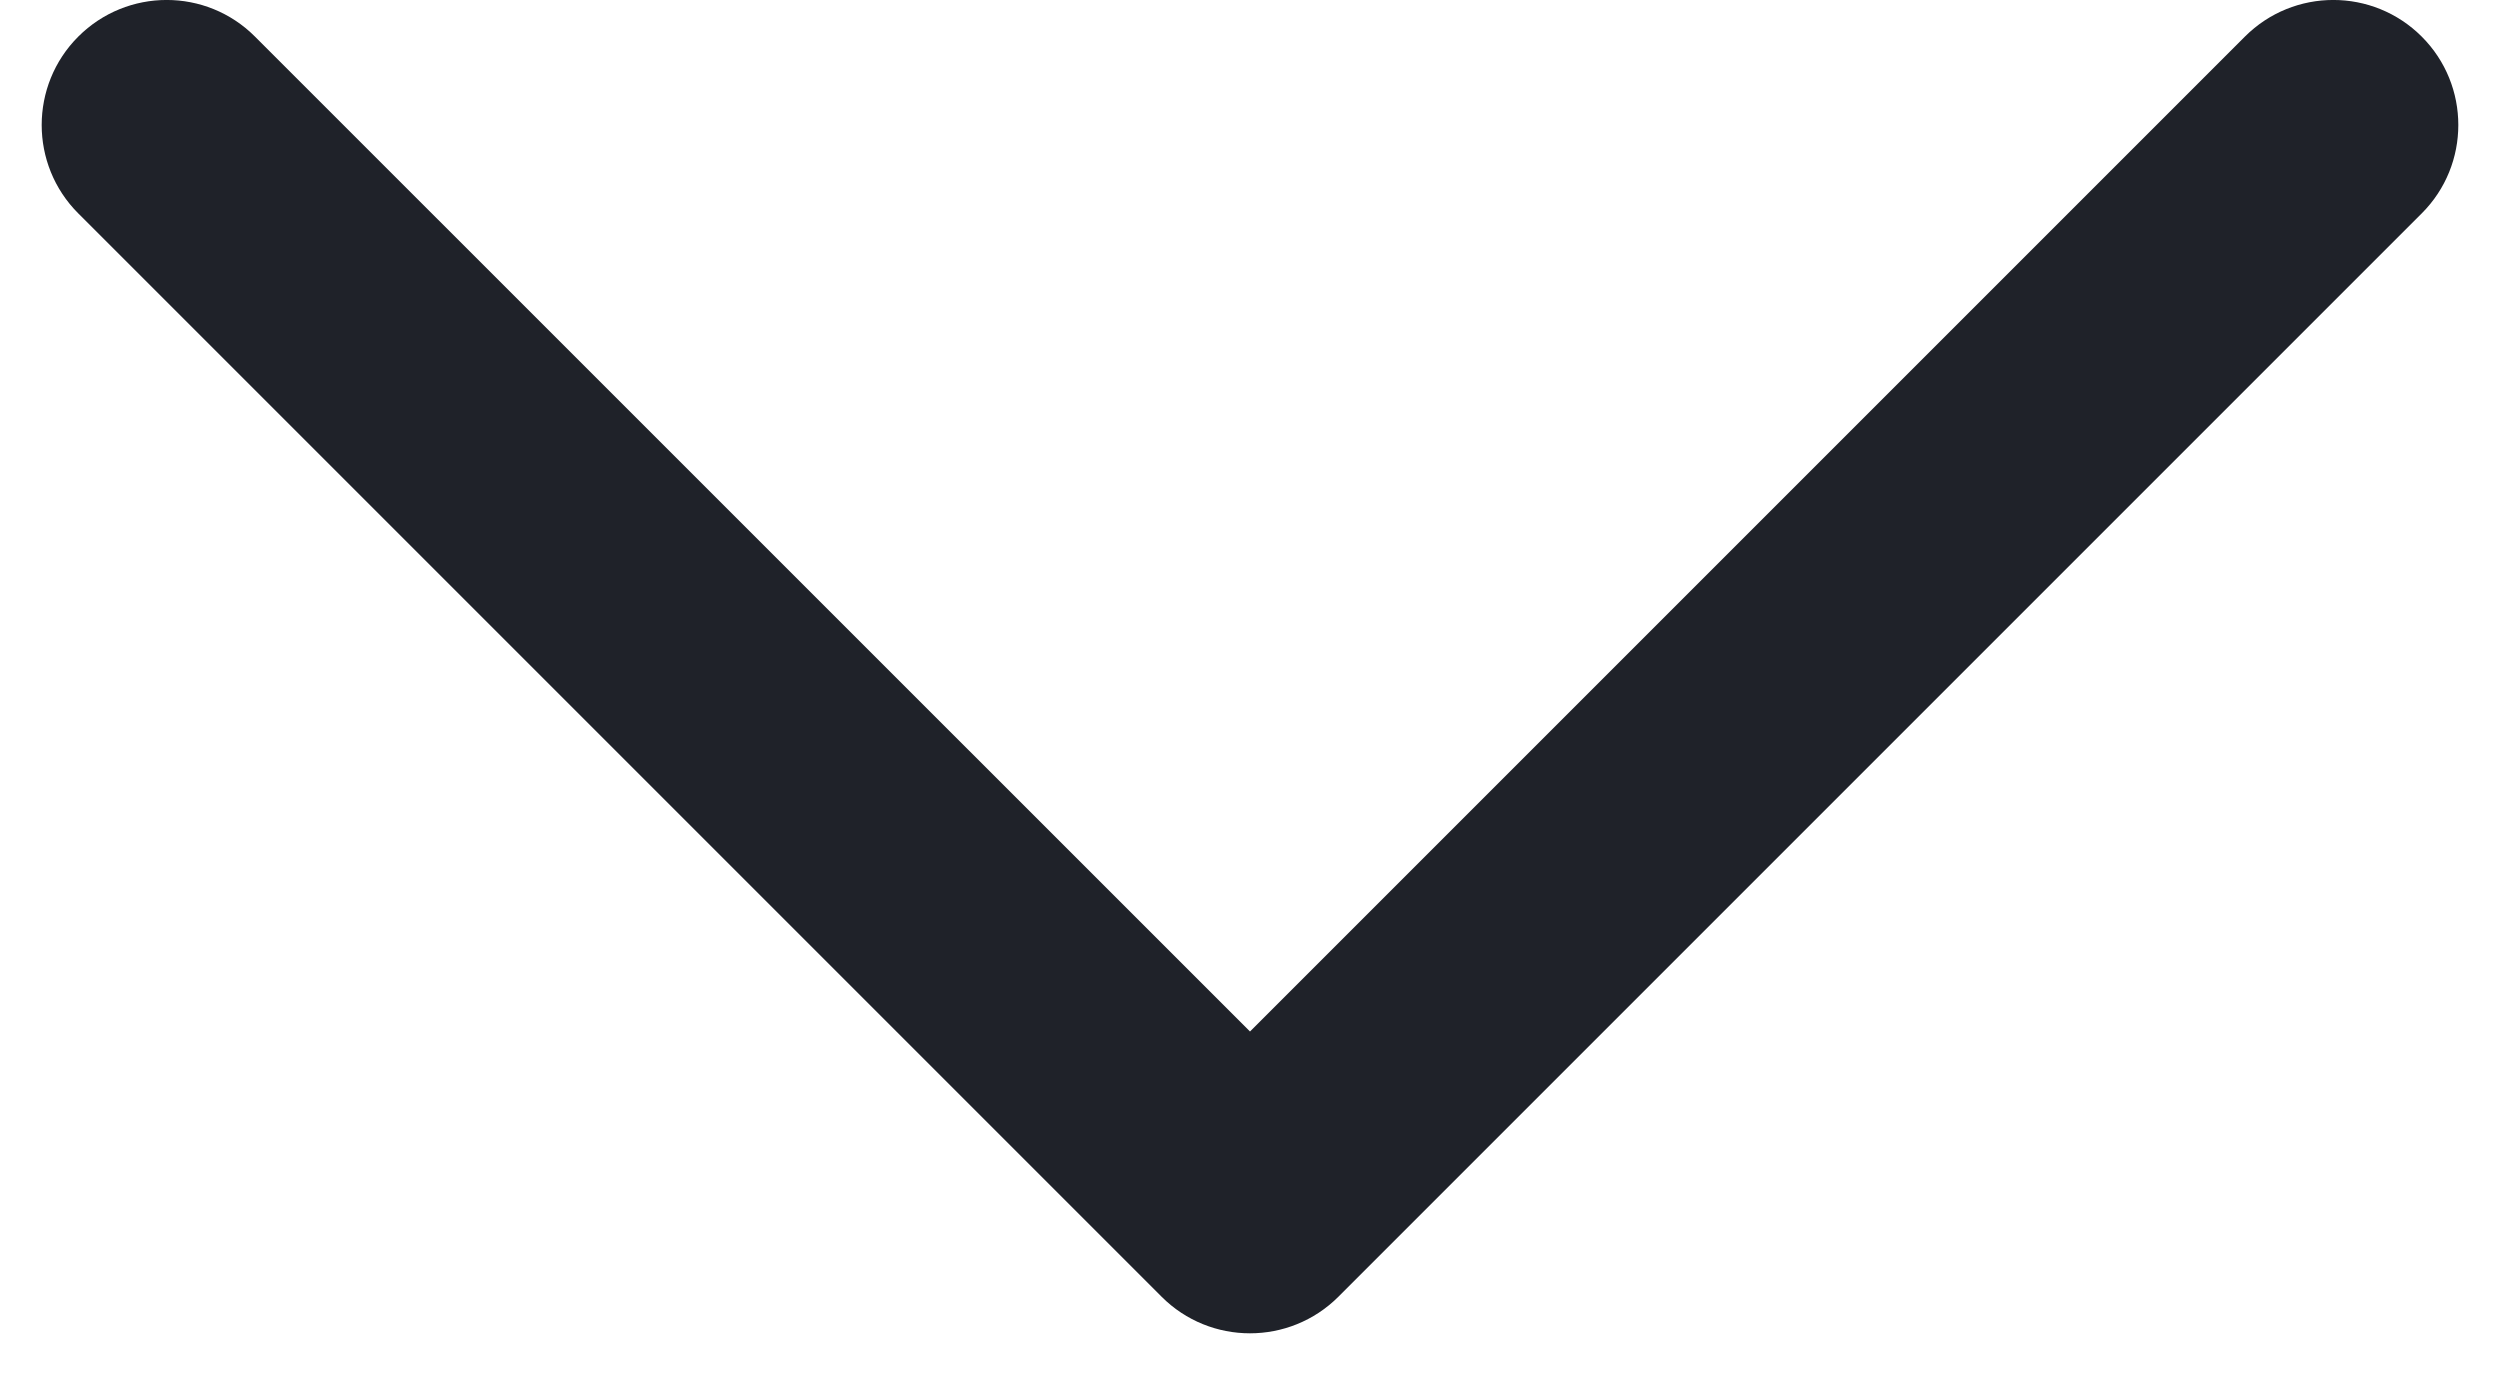 <svg width="20" height="11" viewBox="0 0 20 11" fill="none" xmlns="http://www.w3.org/2000/svg">
<path fill-rule="evenodd" clip-rule="evenodd" d="M0.626 0.293C1.017 -0.098 1.65 -0.098 2.04 0.293L10 8.252L17.959 0.293C18.35 -0.098 18.983 -0.098 19.374 0.293C19.764 0.683 19.764 1.317 19.374 1.707L10.707 10.374C10.316 10.764 9.683 10.764 9.293 10.374L0.626 1.707C0.236 1.317 0.236 0.683 0.626 0.293Z" fill="#1F2229"/>
</svg>
